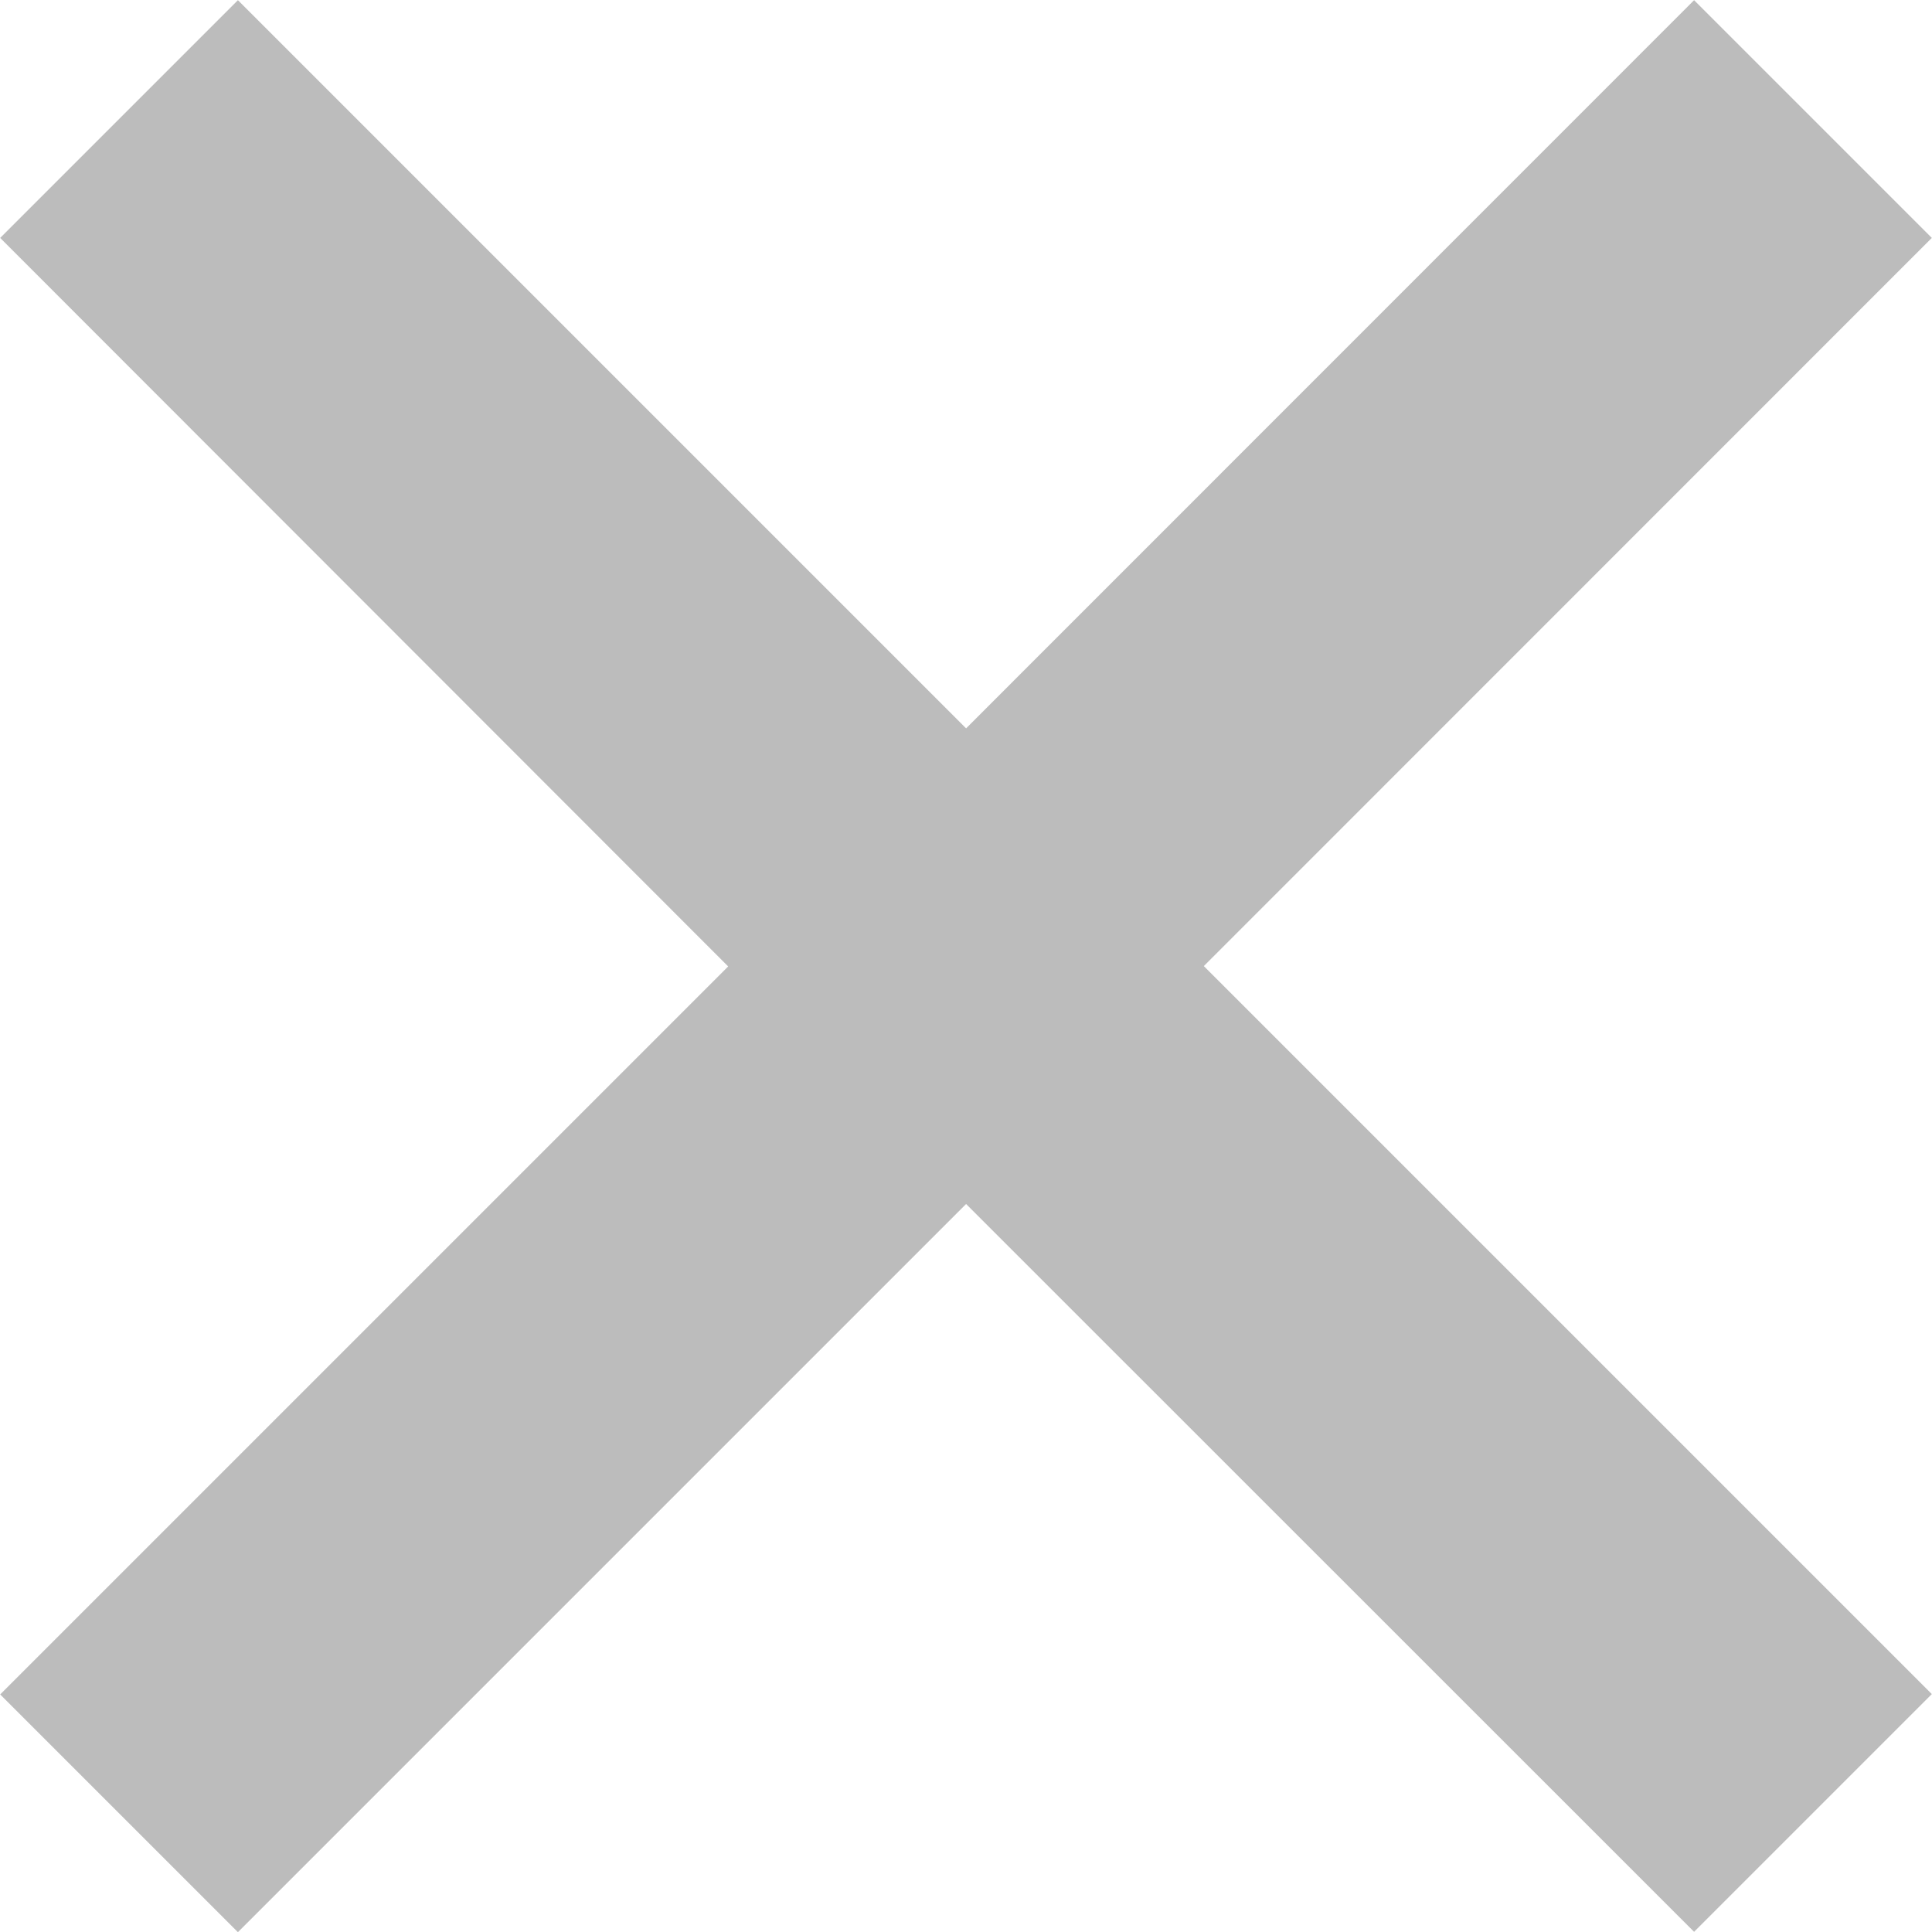 <svg xmlns="http://www.w3.org/2000/svg" width="10.565" height="10.566" viewBox="0 0 10.565 10.566">
  <path id="Union_2" data-name="Union 2" d="M14892.282,4376.583l-3.982,3.982-1.3-1.3,3.981-3.981L14887,4371.3l1.3-1.3,3.982,3.982,3.981-3.982,1.3,1.3-3.981,3.982,3.981,3.981-1.3,1.3Z" transform="translate(-14886.999 -4369.999)" fill="#bcbcbc"/>
</svg>
